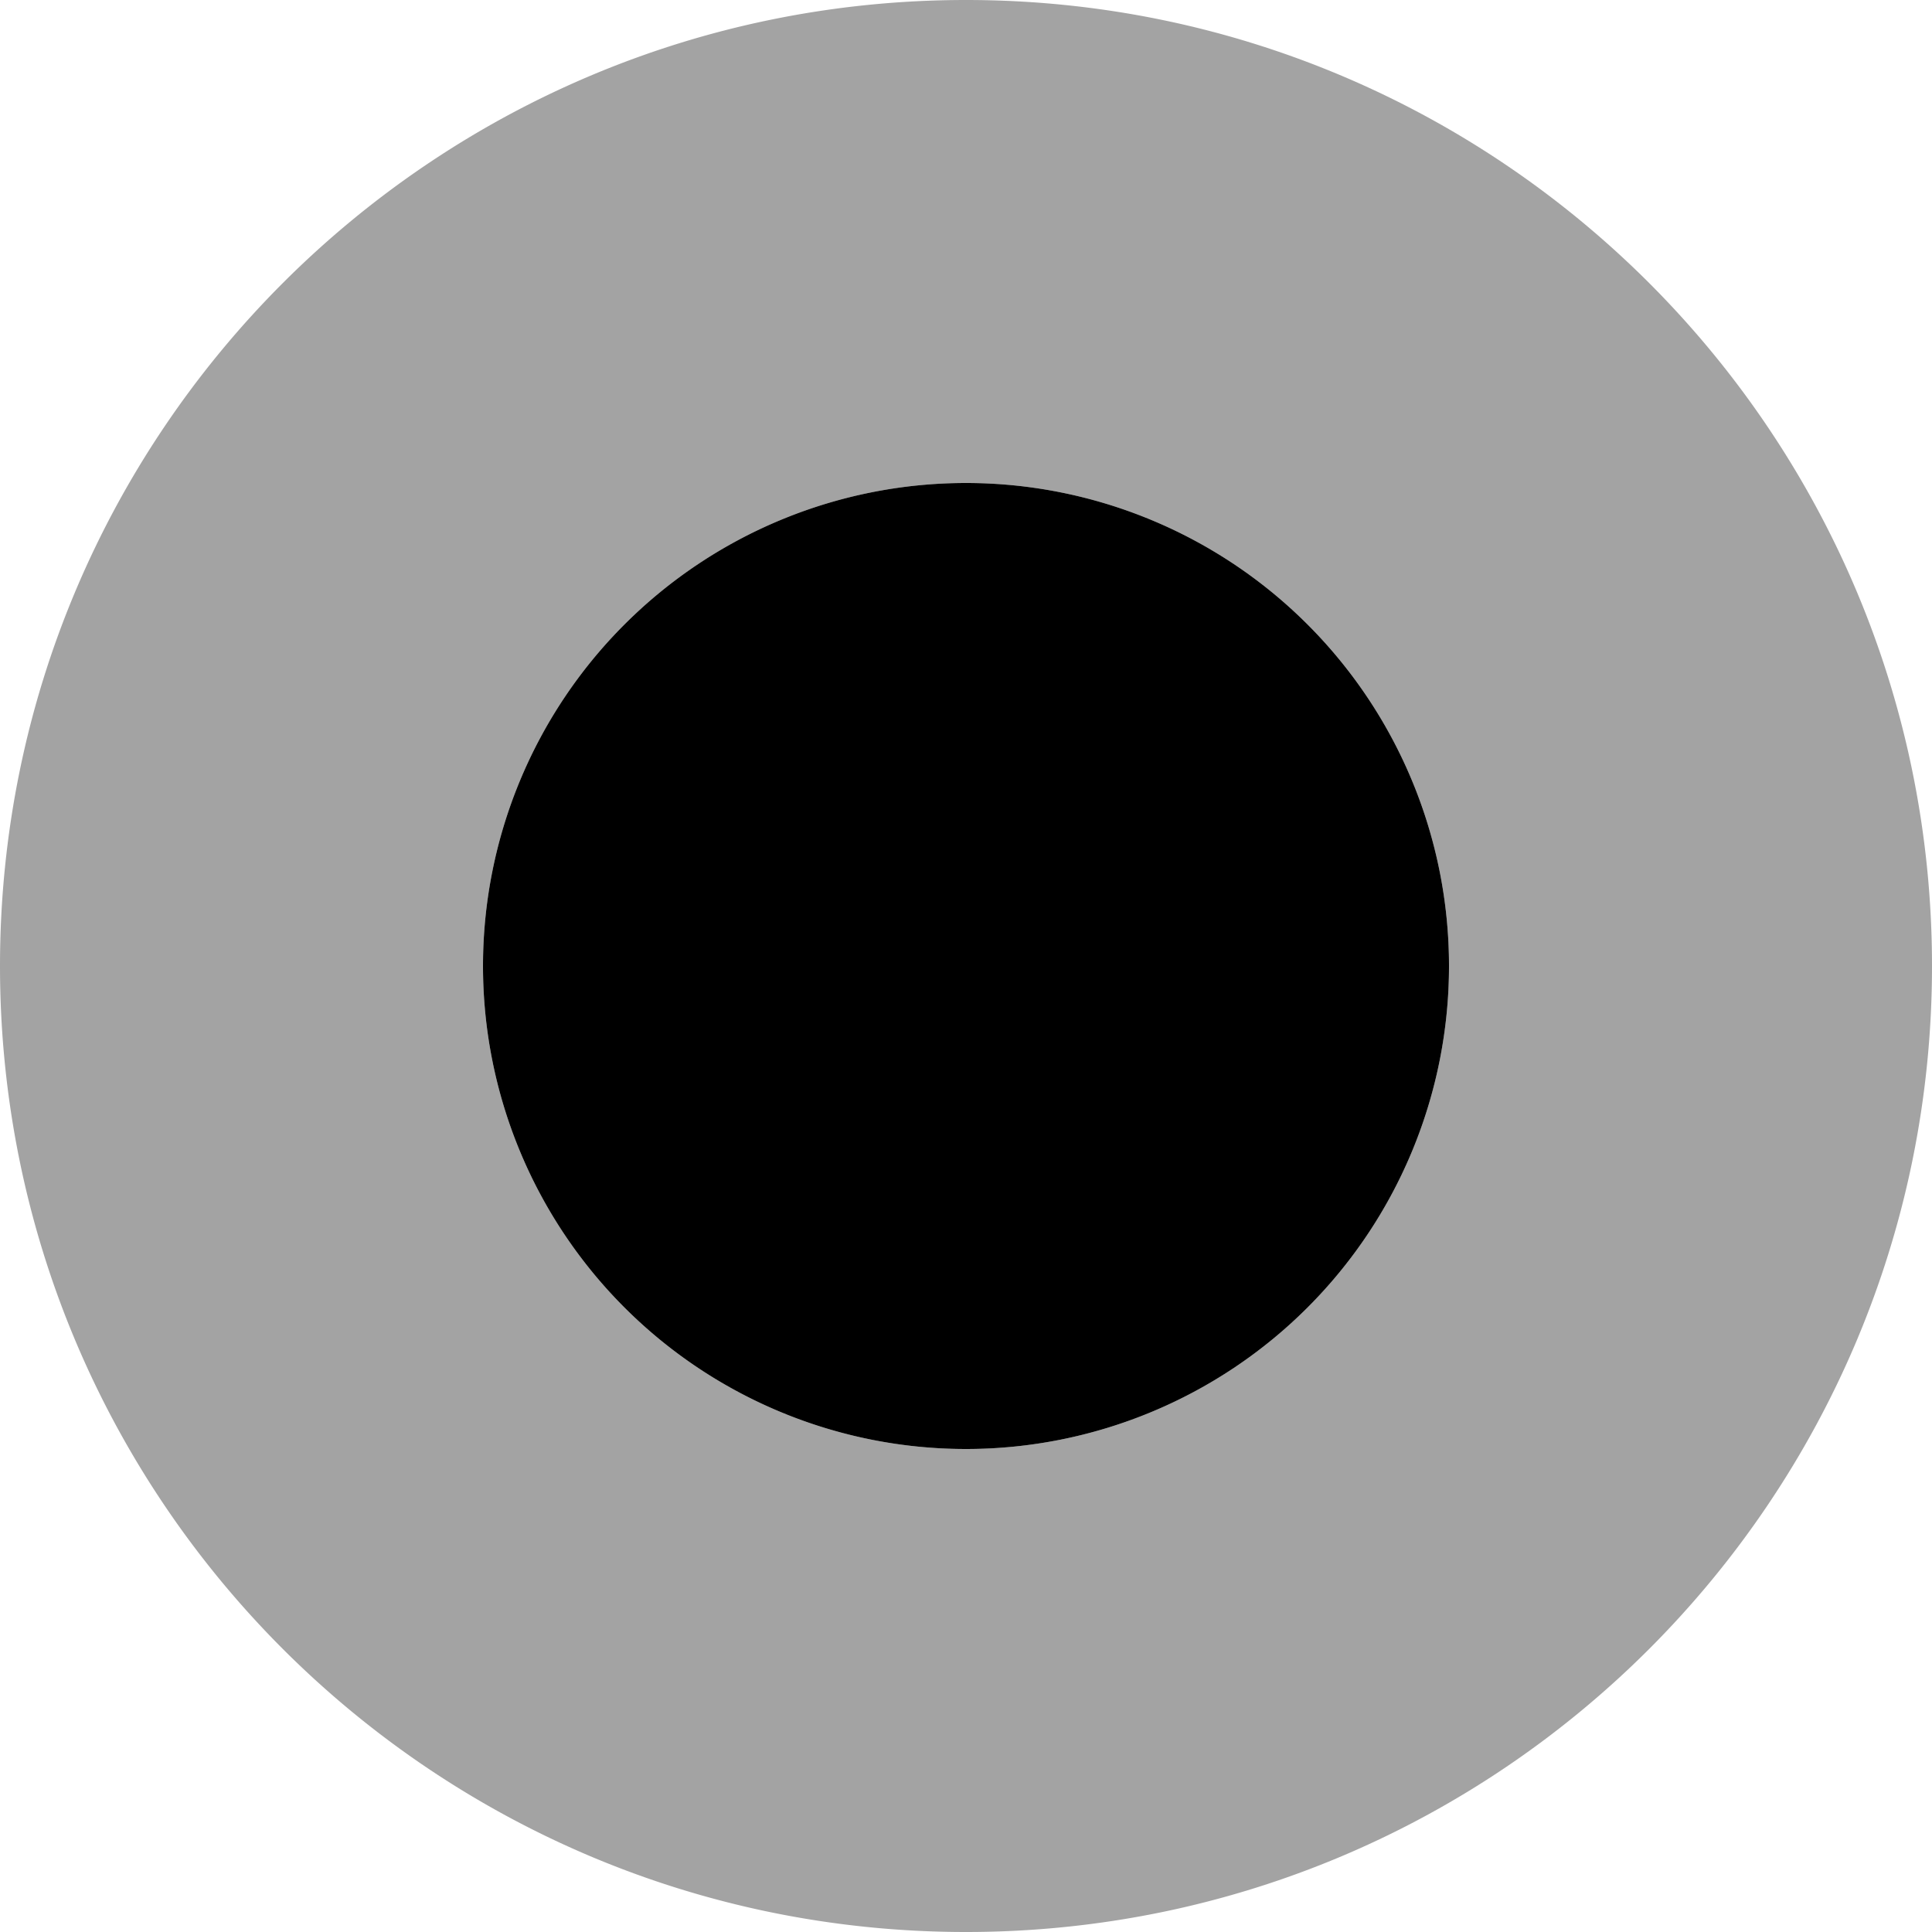 <svg width="48" height="48" xmlns="http://www.w3.org/2000/svg"><path style="opacity:1;fill:#000;fill-opacity:.36;stroke-width:1.455;stroke-linecap:round;stroke-linejoin:round" d="M48 980.362c-13.255 0-24 10.745-24 24s10.745 24 24 24 24-10.745 24-24-10.745-24-24-24zm0 12a12 12 0 0 1 12 12 12 12 0 0 1-12 12 12 12 0 0 1-12-12 12 12 0 0 1 12-12z" transform="translate(-24 -980.362)"/><path style="stroke-width:1.414;stroke-linecap:round;stroke-linejoin:round" d="M60 1004.362a12 12 0 0 1-12 12 12 12 0 0 1-12-12 12 12 0 0 1 12-12 12 12 0 0 1 12 12z" transform="translate(-24 -980.362)"/></svg>